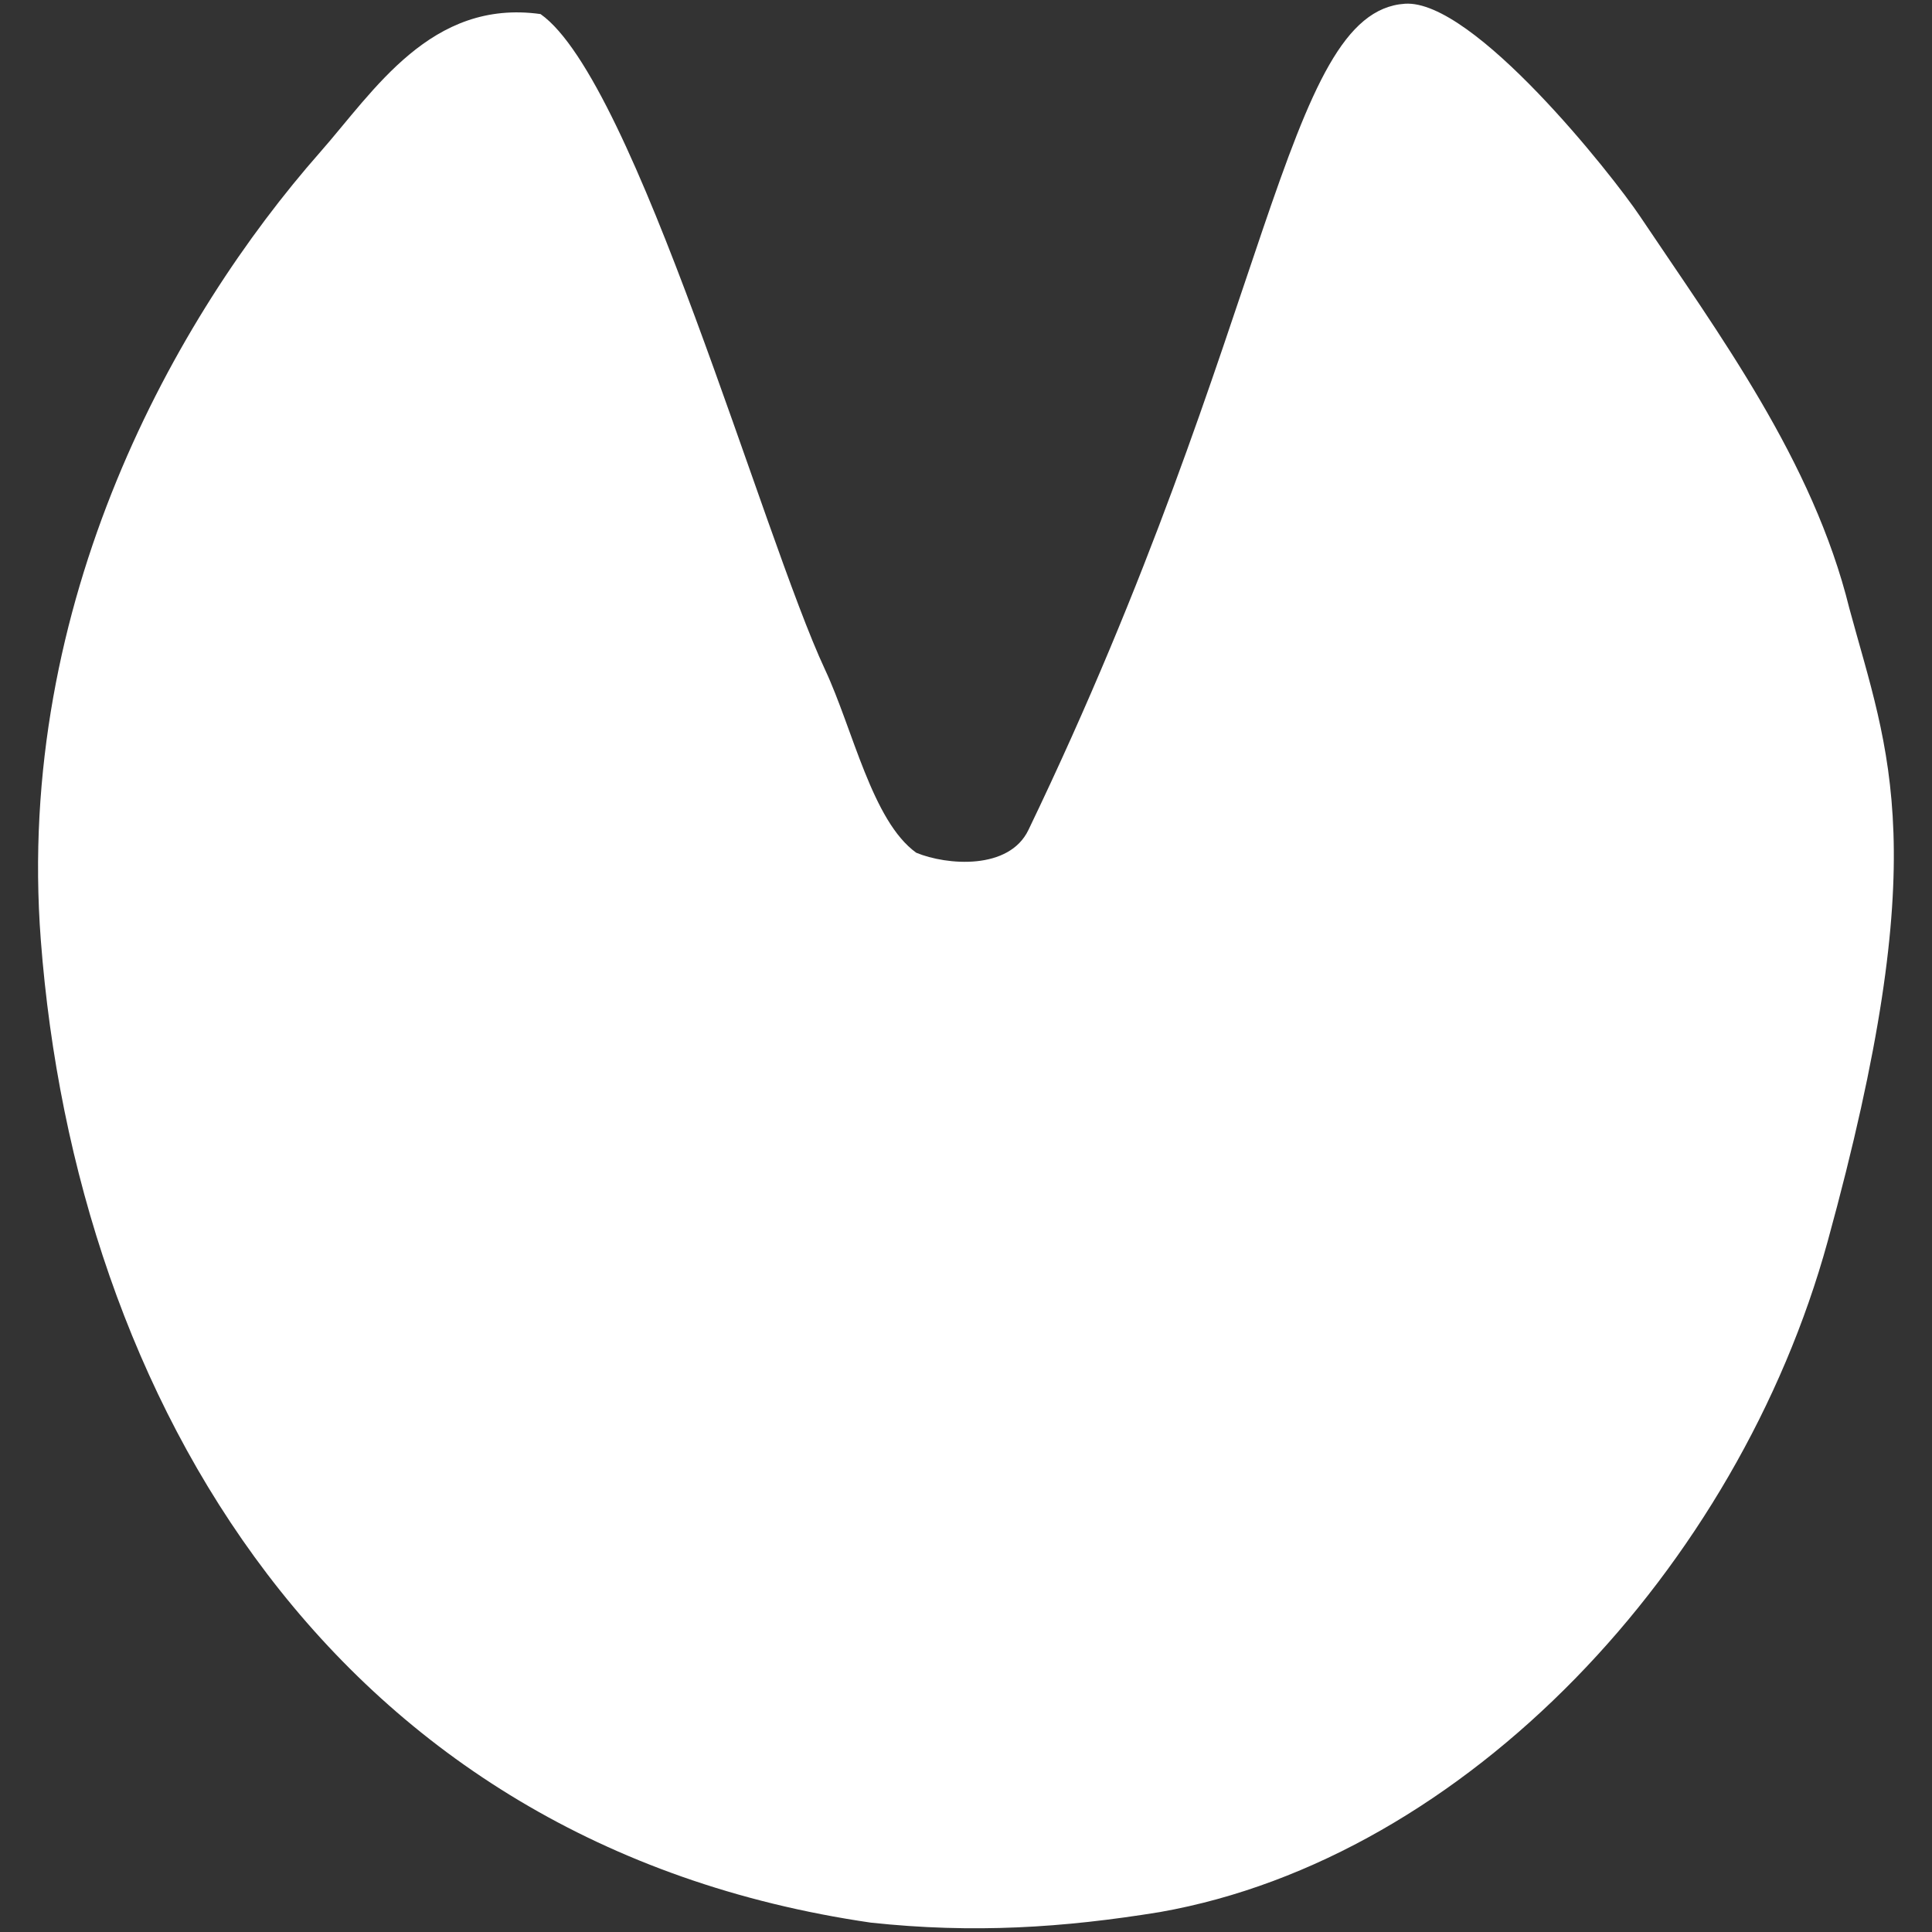 <svg xmlns="http://www.w3.org/2000/svg" width="512" height="512" viewBox="0 0 512 512">
  <rect x="0" y="0" width="512" height="512" fill="#333333" stroke="none"/>
  <defs>
    <style>
      .cls-1 {
        fill: #fff;
        fill-rule: evenodd;
      }
    </style>
  </defs>
  <path id="Forme_1" data-name="Forme 1" class="cls-1" d="M230.768,509.516C88.185,488.747,20.061,370.648,10.811,249.089c-6.822-89.648,35.7-165.216,74.02-208.751C99.156,24.062,114.211-.324,143.243,3.727c25.146,17.671,58.906,138.464,75.4,173.729,7.4,15.828,12.494,40.157,24.177,48.532,8.088,3.337,24.637,4.686,29.754-6.1C337.223,85.511,340.147,3.16,372.314.99c18.113-1.222,54.949,45.345,62.317,56.347C455.5,88.5,480.438,122.061,490.089,161.2c10.425,38.513,22.682,64.35-5.742,167.791-23.711,86.293-95.7,163.382-176.95,177.725C281.751,510.888,257.922,512.431,230.768,509.516Z"/>
</svg>

